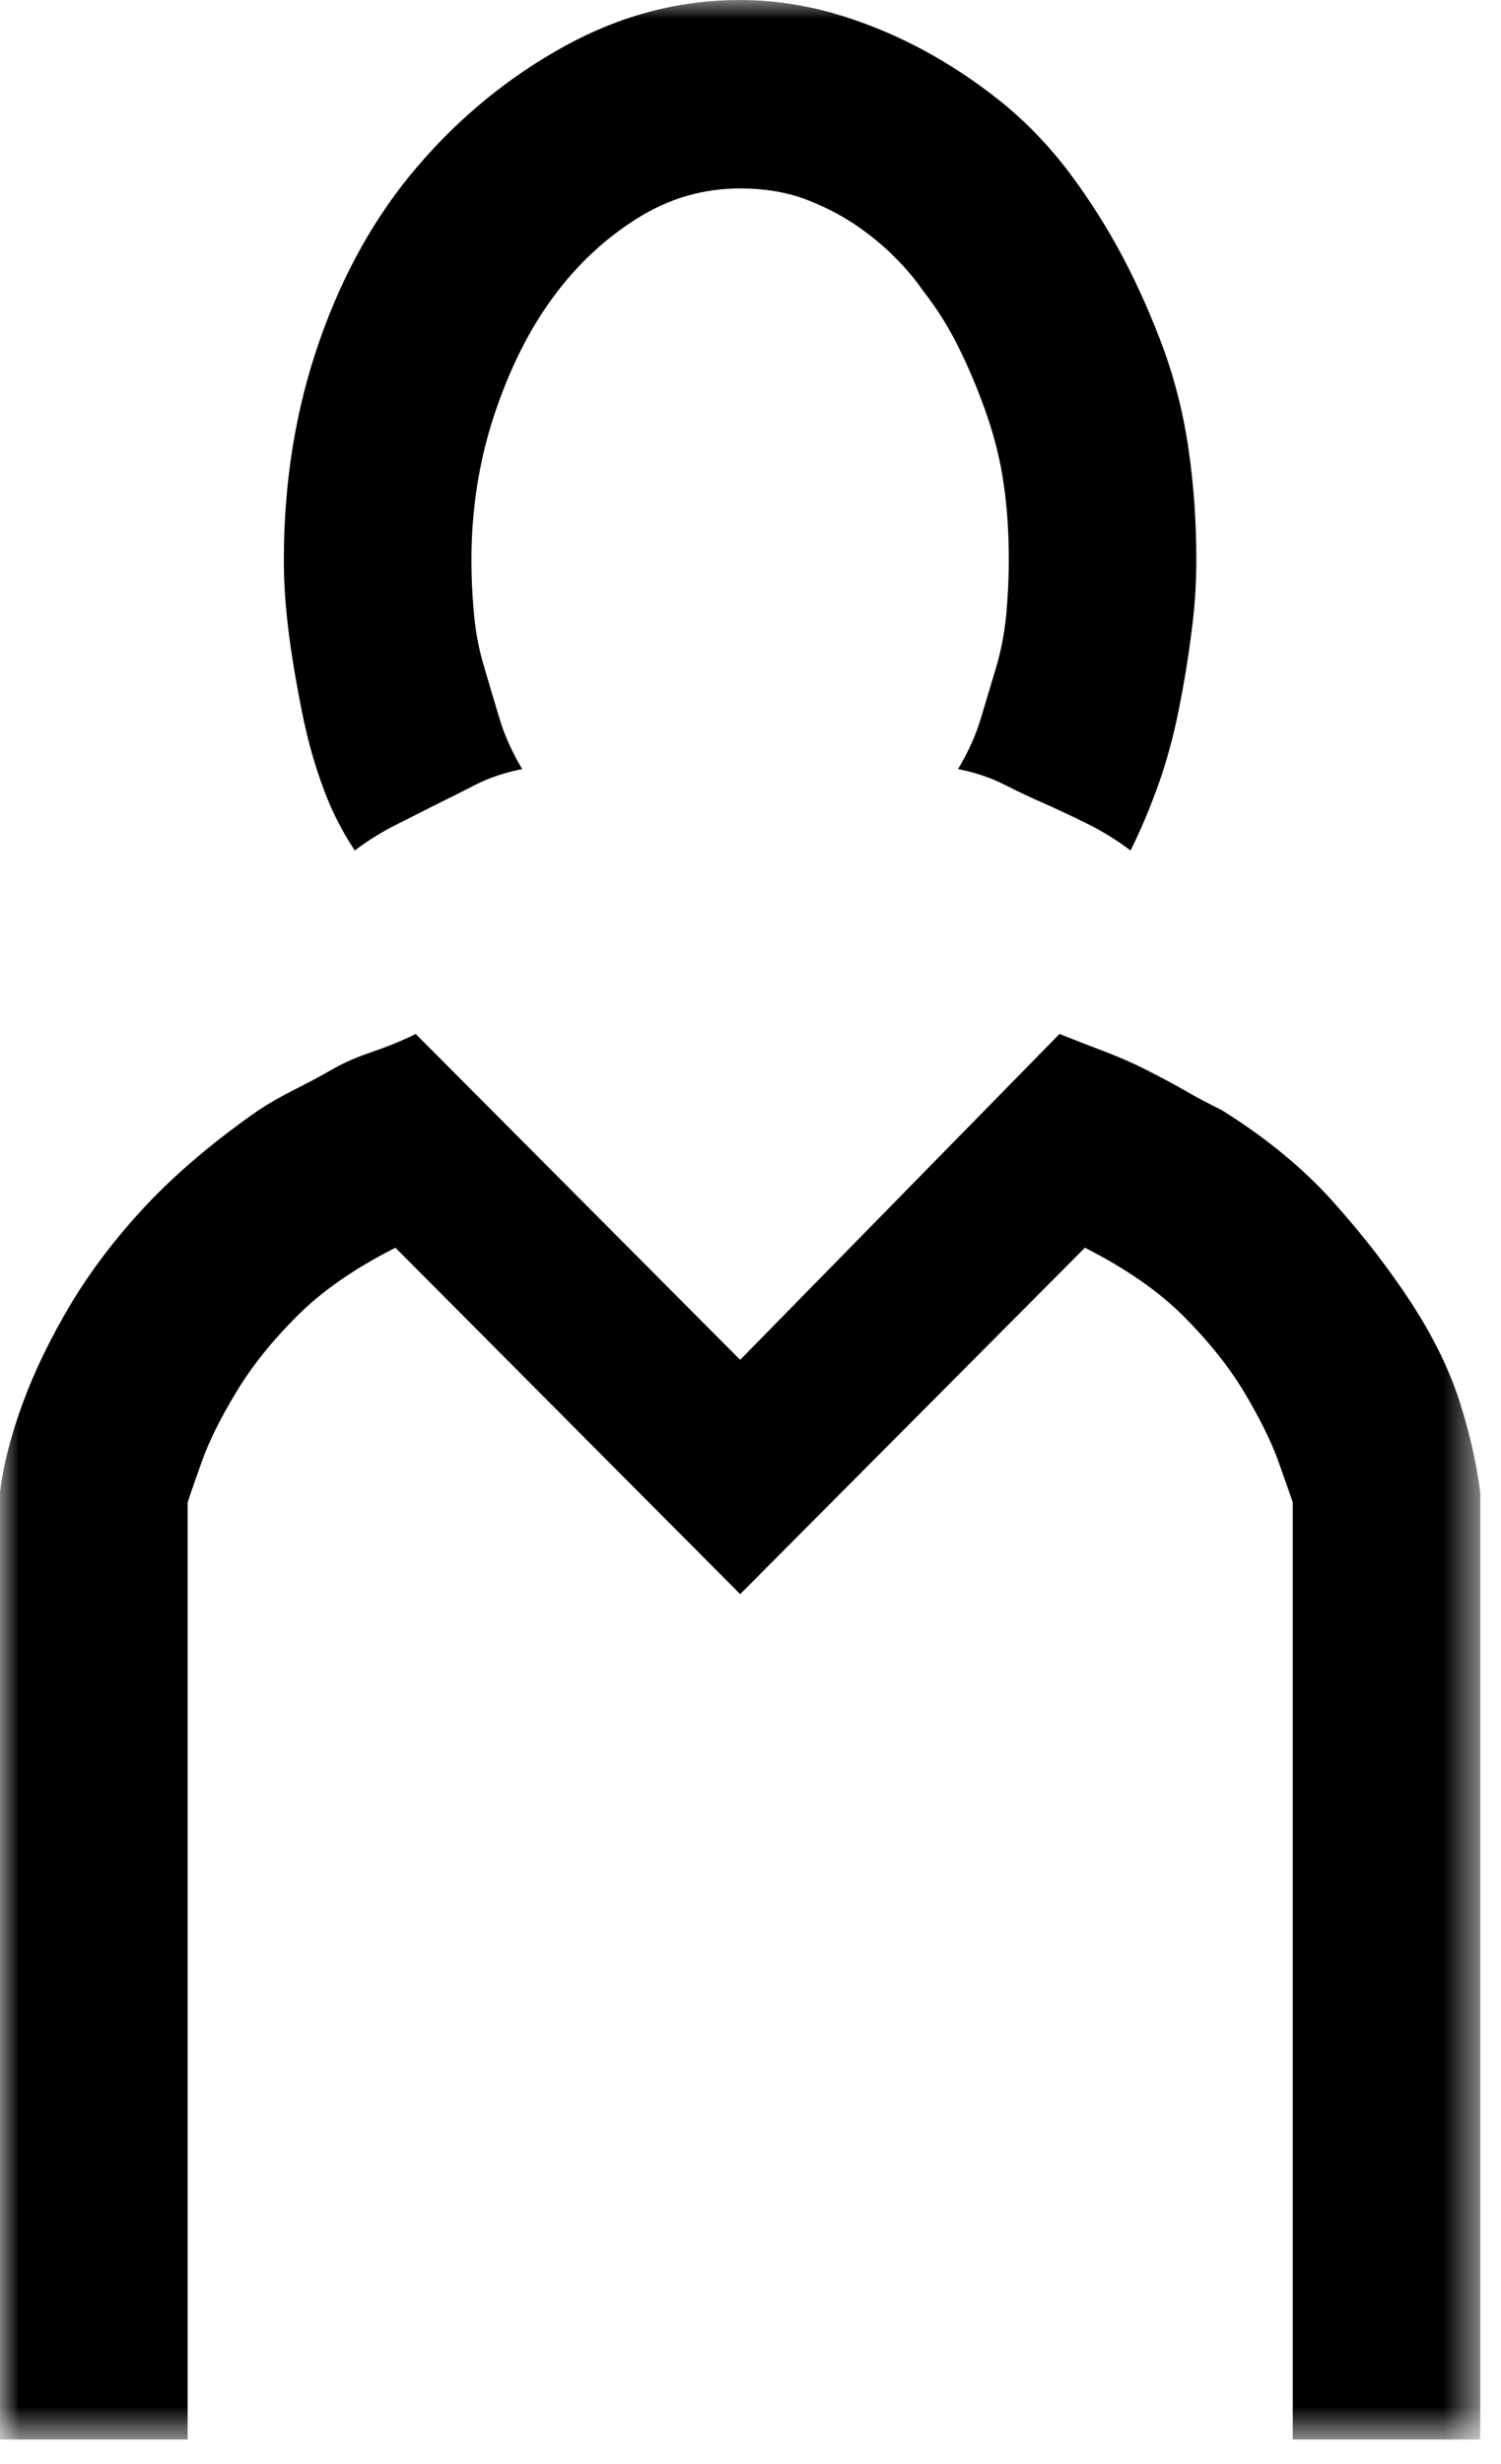 <?xml version="1.0" encoding="UTF-8"?>
<svg width="39px" height="64px" viewBox="0 0 39 64" version="1.1" xmlns="http://www.w3.org/2000/svg" xmlns:xlink="http://www.w3.org/1999/xlink">
    <!-- Generator: Sketch 47.1 (45422) - http://www.bohemiancoding.com/sketch -->
    <title>AccessIcon</title>
    <desc>Created with Sketch.</desc>
    <defs>
        <polygon id="path-1" points="0 0 0 63.37 38.461 63.37 38.461 0 1.54886025e-19 3.05842308e-14"></polygon>
    </defs>
    <g id="Page-1" stroke="none" stroke-width="1" fill="none" fill-rule="evenodd">
        <g id="Updated-status-download" transform="translate(-259, -436)">
            <g id="AccessIcon" transform="translate(259, 436)">
                <mask id="mask-2" fill="white">
                    <use xlink:href="#path-1"></use>
                </mask>
                <g id="Clip-2"></g>
                <path d="M27.795,4.499 C28.321,5.205 28.781,5.934 29.175,6.68 C29.572,7.432 29.921,8.224 30.232,9.062 C30.535,9.9 30.758,10.781 30.887,11.711 C31.021,12.635 31.084,13.582 31.084,14.552 C31.084,15.171 31.041,15.808 30.952,16.471 C30.867,17.134 30.758,17.794 30.624,18.454 C30.492,19.117 30.318,19.757 30.101,20.374 C29.878,20.991 29.641,21.565 29.375,22.093 C29.024,21.829 28.669,21.611 28.321,21.433 C27.967,21.258 27.598,21.08 27.201,20.902 C26.804,20.73 26.429,20.552 26.078,20.374 C25.727,20.196 25.335,20.067 24.892,19.978 C25.158,19.539 25.355,19.094 25.487,18.655 C25.618,18.213 25.752,17.771 25.884,17.329 C26.015,16.89 26.101,16.428 26.147,15.943 C26.189,15.458 26.212,14.996 26.212,14.552 C26.212,13.849 26.169,13.186 26.078,12.569 C25.992,11.952 25.835,11.335 25.618,10.715 C25.401,10.101 25.158,9.524 24.892,8.996 C24.632,8.468 24.324,7.986 23.972,7.538 C23.795,7.277 23.558,6.99 23.247,6.68 C22.941,6.37 22.589,6.086 22.195,5.819 C21.801,5.558 21.361,5.337 20.878,5.157 C20.392,4.984 19.844,4.895 19.232,4.895 C18.264,4.895 17.367,5.157 16.529,5.69 C15.695,6.218 14.969,6.901 14.358,7.739 C13.741,8.58 13.238,9.59 12.841,10.781 C12.447,11.972 12.249,13.229 12.249,14.552 C12.249,14.996 12.269,15.458 12.315,15.943 C12.358,16.428 12.447,16.89 12.581,17.329 C12.712,17.771 12.841,18.213 12.975,18.655 C13.104,19.094 13.307,19.539 13.567,19.978 C13.124,20.067 12.732,20.196 12.378,20.374 C12.029,20.552 11.678,20.73 11.327,20.902 C10.975,21.08 10.621,21.258 10.275,21.433 C9.921,21.611 9.569,21.829 9.218,22.093 C8.867,21.565 8.581,20.991 8.364,20.374 C8.141,19.757 7.969,19.117 7.838,18.454 C7.707,17.794 7.592,17.134 7.507,16.471 C7.421,15.808 7.375,15.171 7.375,14.552 C7.375,12.523 7.681,10.629 8.298,8.864 C8.912,7.099 9.767,5.578 10.867,4.301 C11.964,3.022 13.238,1.986 14.684,1.191 C16.135,0.396 17.649,0 19.232,0 C20.021,0 20.812,0.112 21.604,0.33 C22.392,0.554 23.158,0.861 23.909,1.257 C24.652,1.653 25.355,2.115 26.015,2.646 C26.669,3.177 27.264,3.794 27.795,4.499 M38.461,38.762 L38.461,38.897 L38.461,39.029 L38.461,63.371 L33.589,63.371 L33.589,39.425 L33.589,39.029 C33.501,38.762 33.367,38.389 33.195,37.904 C33.015,37.419 32.732,36.845 32.338,36.182 C31.944,35.522 31.418,34.859 30.758,34.197 C30.101,33.539 29.241,32.945 28.189,32.412 L19.232,41.411 L10.275,32.412 C9.218,32.945 8.364,33.539 7.707,34.197 C7.047,34.859 6.521,35.522 6.127,36.182 C5.727,36.845 5.444,37.419 5.267,37.904 C5.092,38.389 4.961,38.762 4.875,39.029 L4.875,63.371 L-0.002,63.371 L-0.002,39.029 L-0.002,38.762 C0.087,38.059 0.281,37.287 0.592,36.449 C0.898,35.611 1.318,34.75 1.844,33.867 C2.372,32.989 3.029,32.128 3.818,31.287 C4.609,30.452 5.578,29.634 6.718,28.839 C6.981,28.664 7.287,28.492 7.638,28.311 C7.989,28.136 8.318,27.961 8.627,27.783 C8.932,27.605 9.284,27.453 9.681,27.321 C10.075,27.186 10.447,27.034 10.801,26.859 L19.232,35.324 L27.529,26.859 C27.967,27.034 28.364,27.186 28.715,27.321 C29.064,27.453 29.415,27.605 29.767,27.783 C30.118,27.961 30.447,28.136 30.758,28.311 C31.064,28.492 31.395,28.664 31.747,28.839 C32.884,29.548 33.855,30.343 34.641,31.221 C35.435,32.108 36.112,32.989 36.684,33.867 C37.255,34.75 37.672,35.611 37.938,36.449 C38.201,37.287 38.372,38.059 38.461,38.762" id="Fill-1" fill="#000000" mask="url(#mask-2)"></path>
            </g>
        </g>
    </g>
</svg>